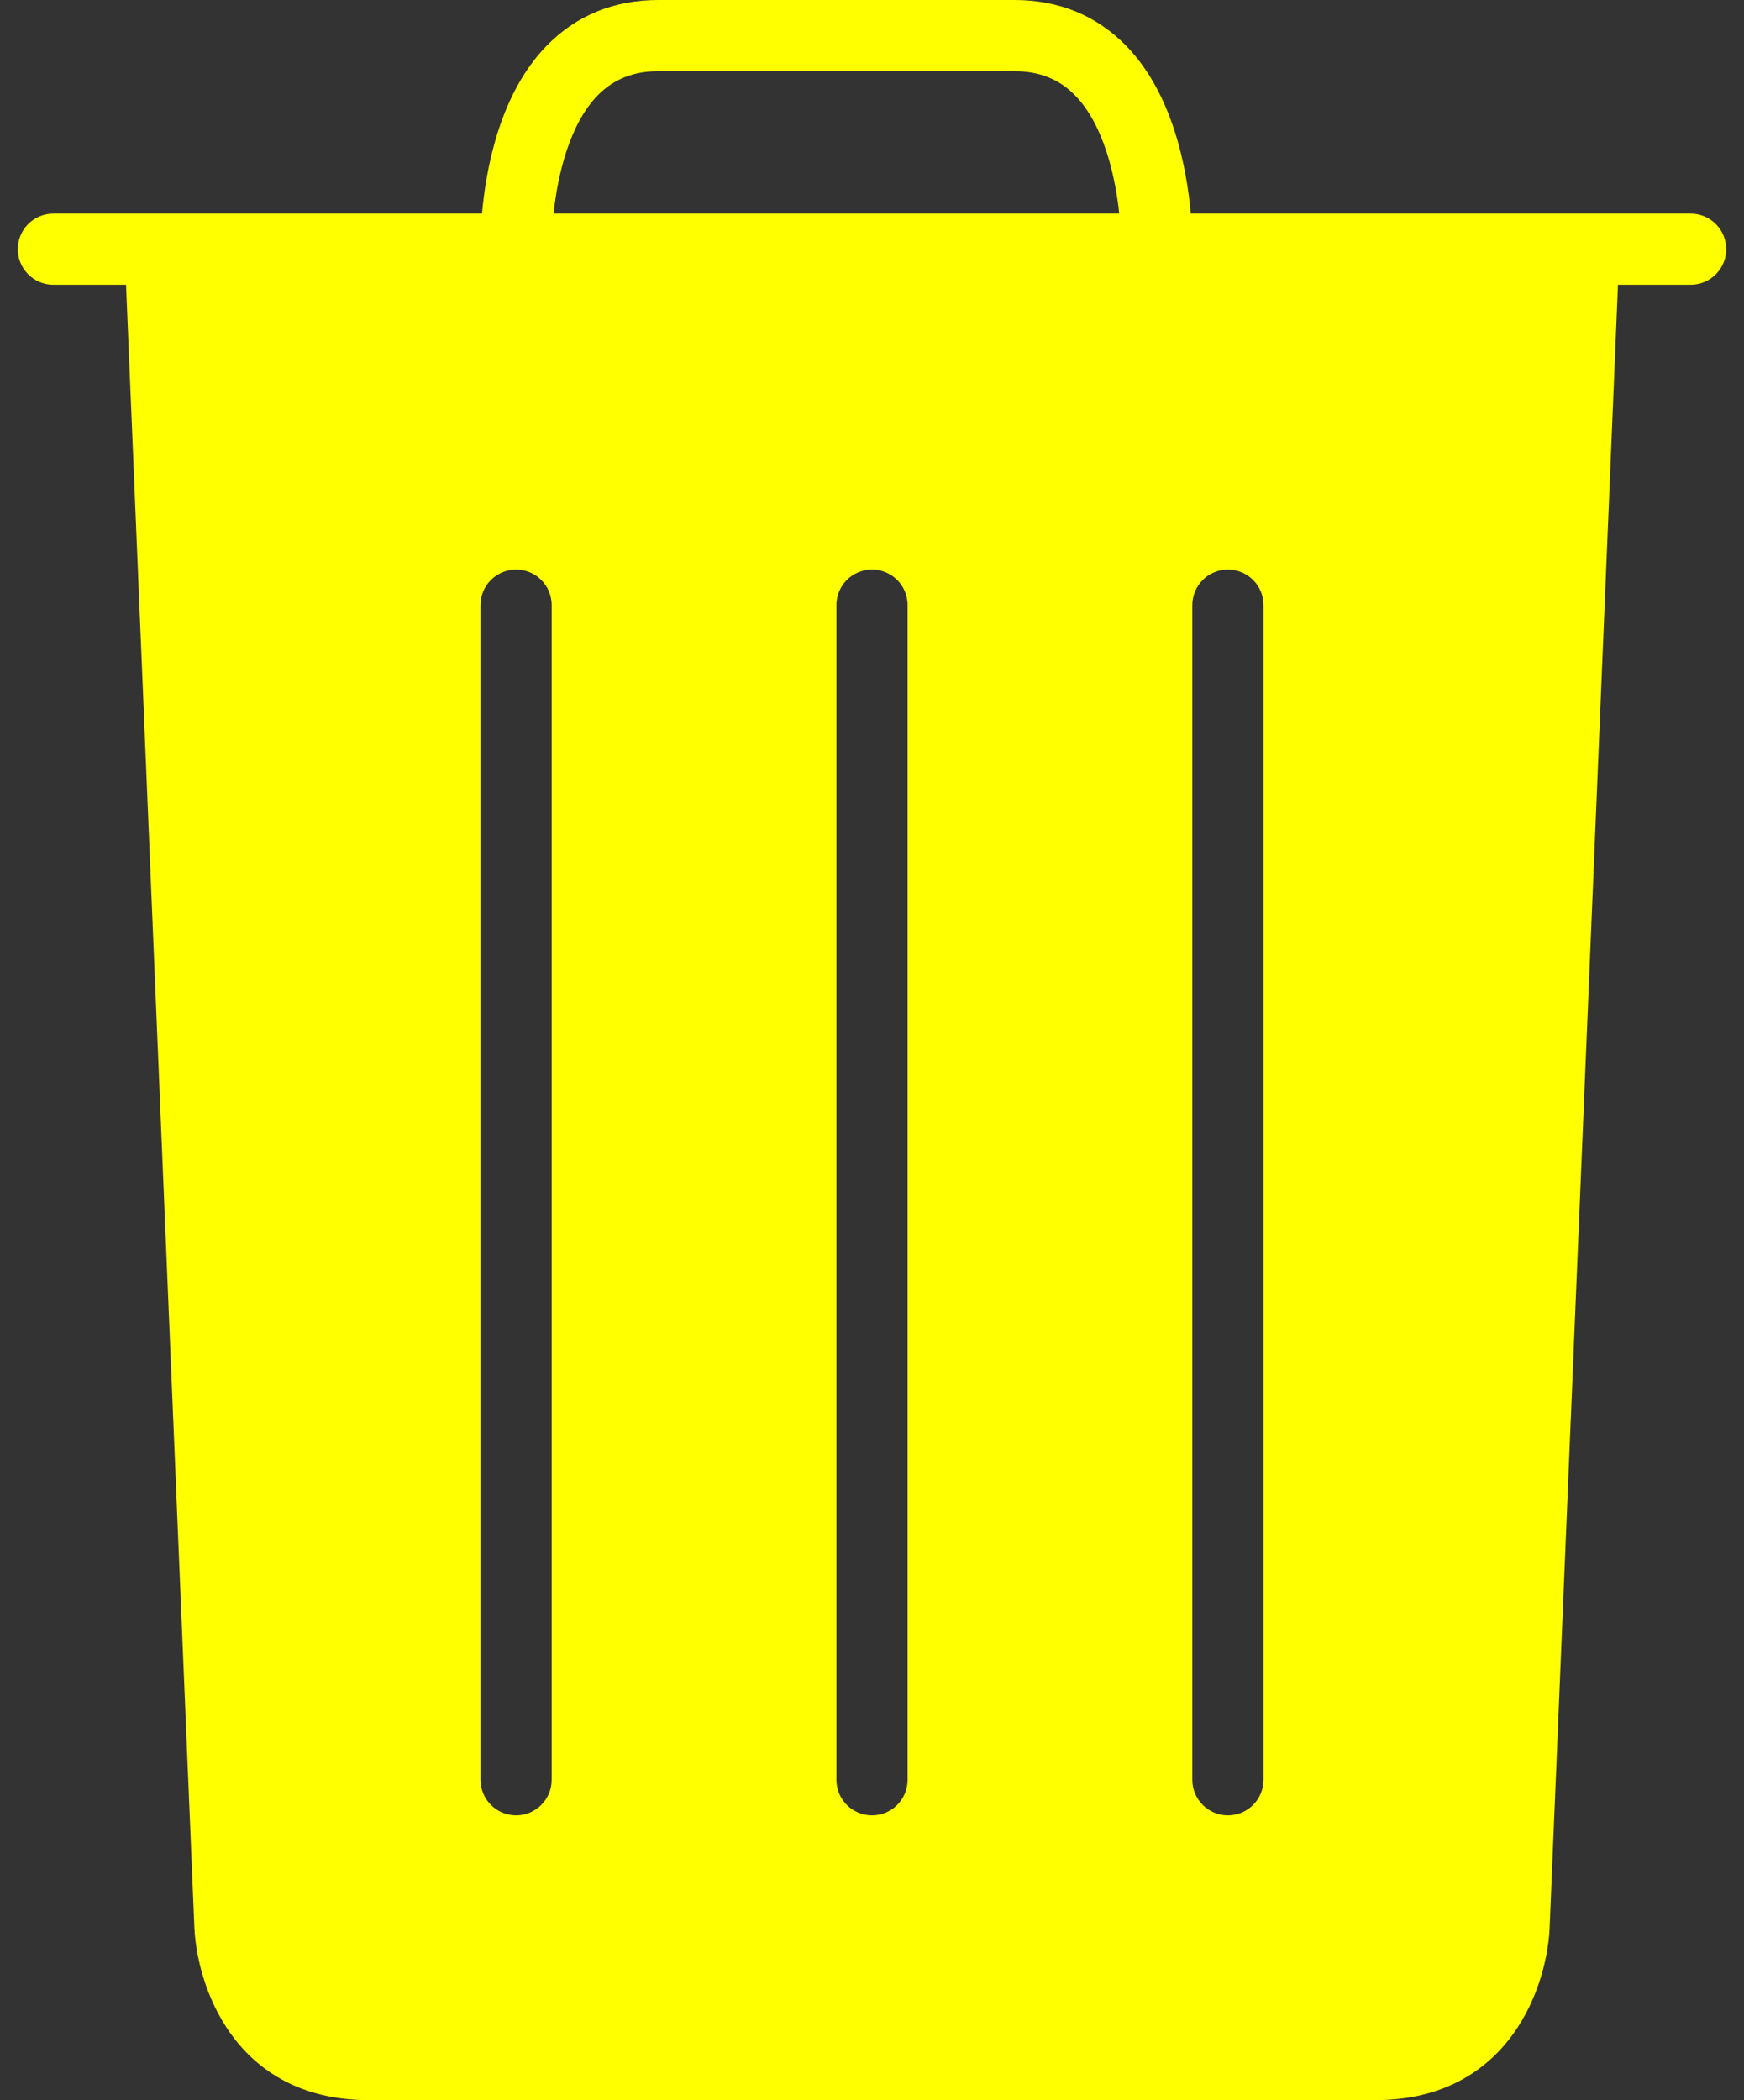 <?xml version="1.0" encoding="UTF-8"?>
<svg width="49px" height="59px" viewBox="0 0 49 59" version="1.1" xmlns="http://www.w3.org/2000/svg" xmlns:xlink="http://www.w3.org/1999/xlink">
    <rect x="0" y="0" width="49" height="59" fill="#333333" stroke="none"/>
    <!-- Generator: Sketch 40.1 (33804) - http://www.bohemiancoding.com/sketch -->
    <title>Shape</title>
    <desc>Created with Sketch.</desc>
    <defs></defs>
    <g id="Page-1" stroke="none" stroke-width="1" fill="none" fill-rule="evenodd">
        <g id="garbage" fill="#FFFF00">
            <path d="M47.5,6 L33.456,6 C33.346,4.75 32.961,2.642 31.643,1.289 C30.809,0.434 29.751,0 28.499,0 L18.5,0 C17.248,0 16.19,0.434 15.356,1.289 C14.038,2.642 13.653,4.75 13.543,6 L1.5,6 C0.948,6 0.5,6.447 0.5,7 C0.5,7.553 0.948,8 1.5,8 L3.541,8 L5.456,54.021 C5.493,55.743 6.565,59 10.364,59 L38.636,59 C42.435,59 43.507,55.743 43.543,54.042 L45.459,8 L47.5,8 C48.052,8 48.5,7.553 48.5,7 C48.5,6.447 48.052,6 47.5,6 L47.5,6 Z M15.5,50 C15.5,50.553 15.052,51 14.5,51 C13.948,51 13.5,50.553 13.5,50 L13.5,17 C13.5,16.447 13.948,16 14.5,16 C15.052,16 15.5,16.447 15.5,17 L15.5,50 L15.5,50 Z M25.5,50 C25.5,50.553 25.052,51 24.5,51 C23.948,51 23.5,50.553 23.5,50 L23.5,17 C23.5,16.447 23.948,16 24.5,16 C25.052,16 25.5,16.447 25.5,17 L25.5,50 L25.5,50 Z M35.5,50 C35.5,50.553 35.052,51 34.5,51 C33.948,51 33.5,50.553 33.5,50 L33.5,17 C33.5,16.447 33.948,16 34.5,16 C35.052,16 35.5,16.447 35.5,17 L35.5,50 L35.5,50 Z M16.792,2.681 C17.24,2.223 17.799,2 18.5,2 L28.499,2 C29.2,2 29.759,2.223 30.207,2.681 C31.012,3.504 31.335,4.952 31.447,6 L15.553,6 C15.665,4.952 15.988,3.504 16.792,2.681 L16.792,2.681 Z" id="Shape"></path>
        </g>
    </g>
</svg>